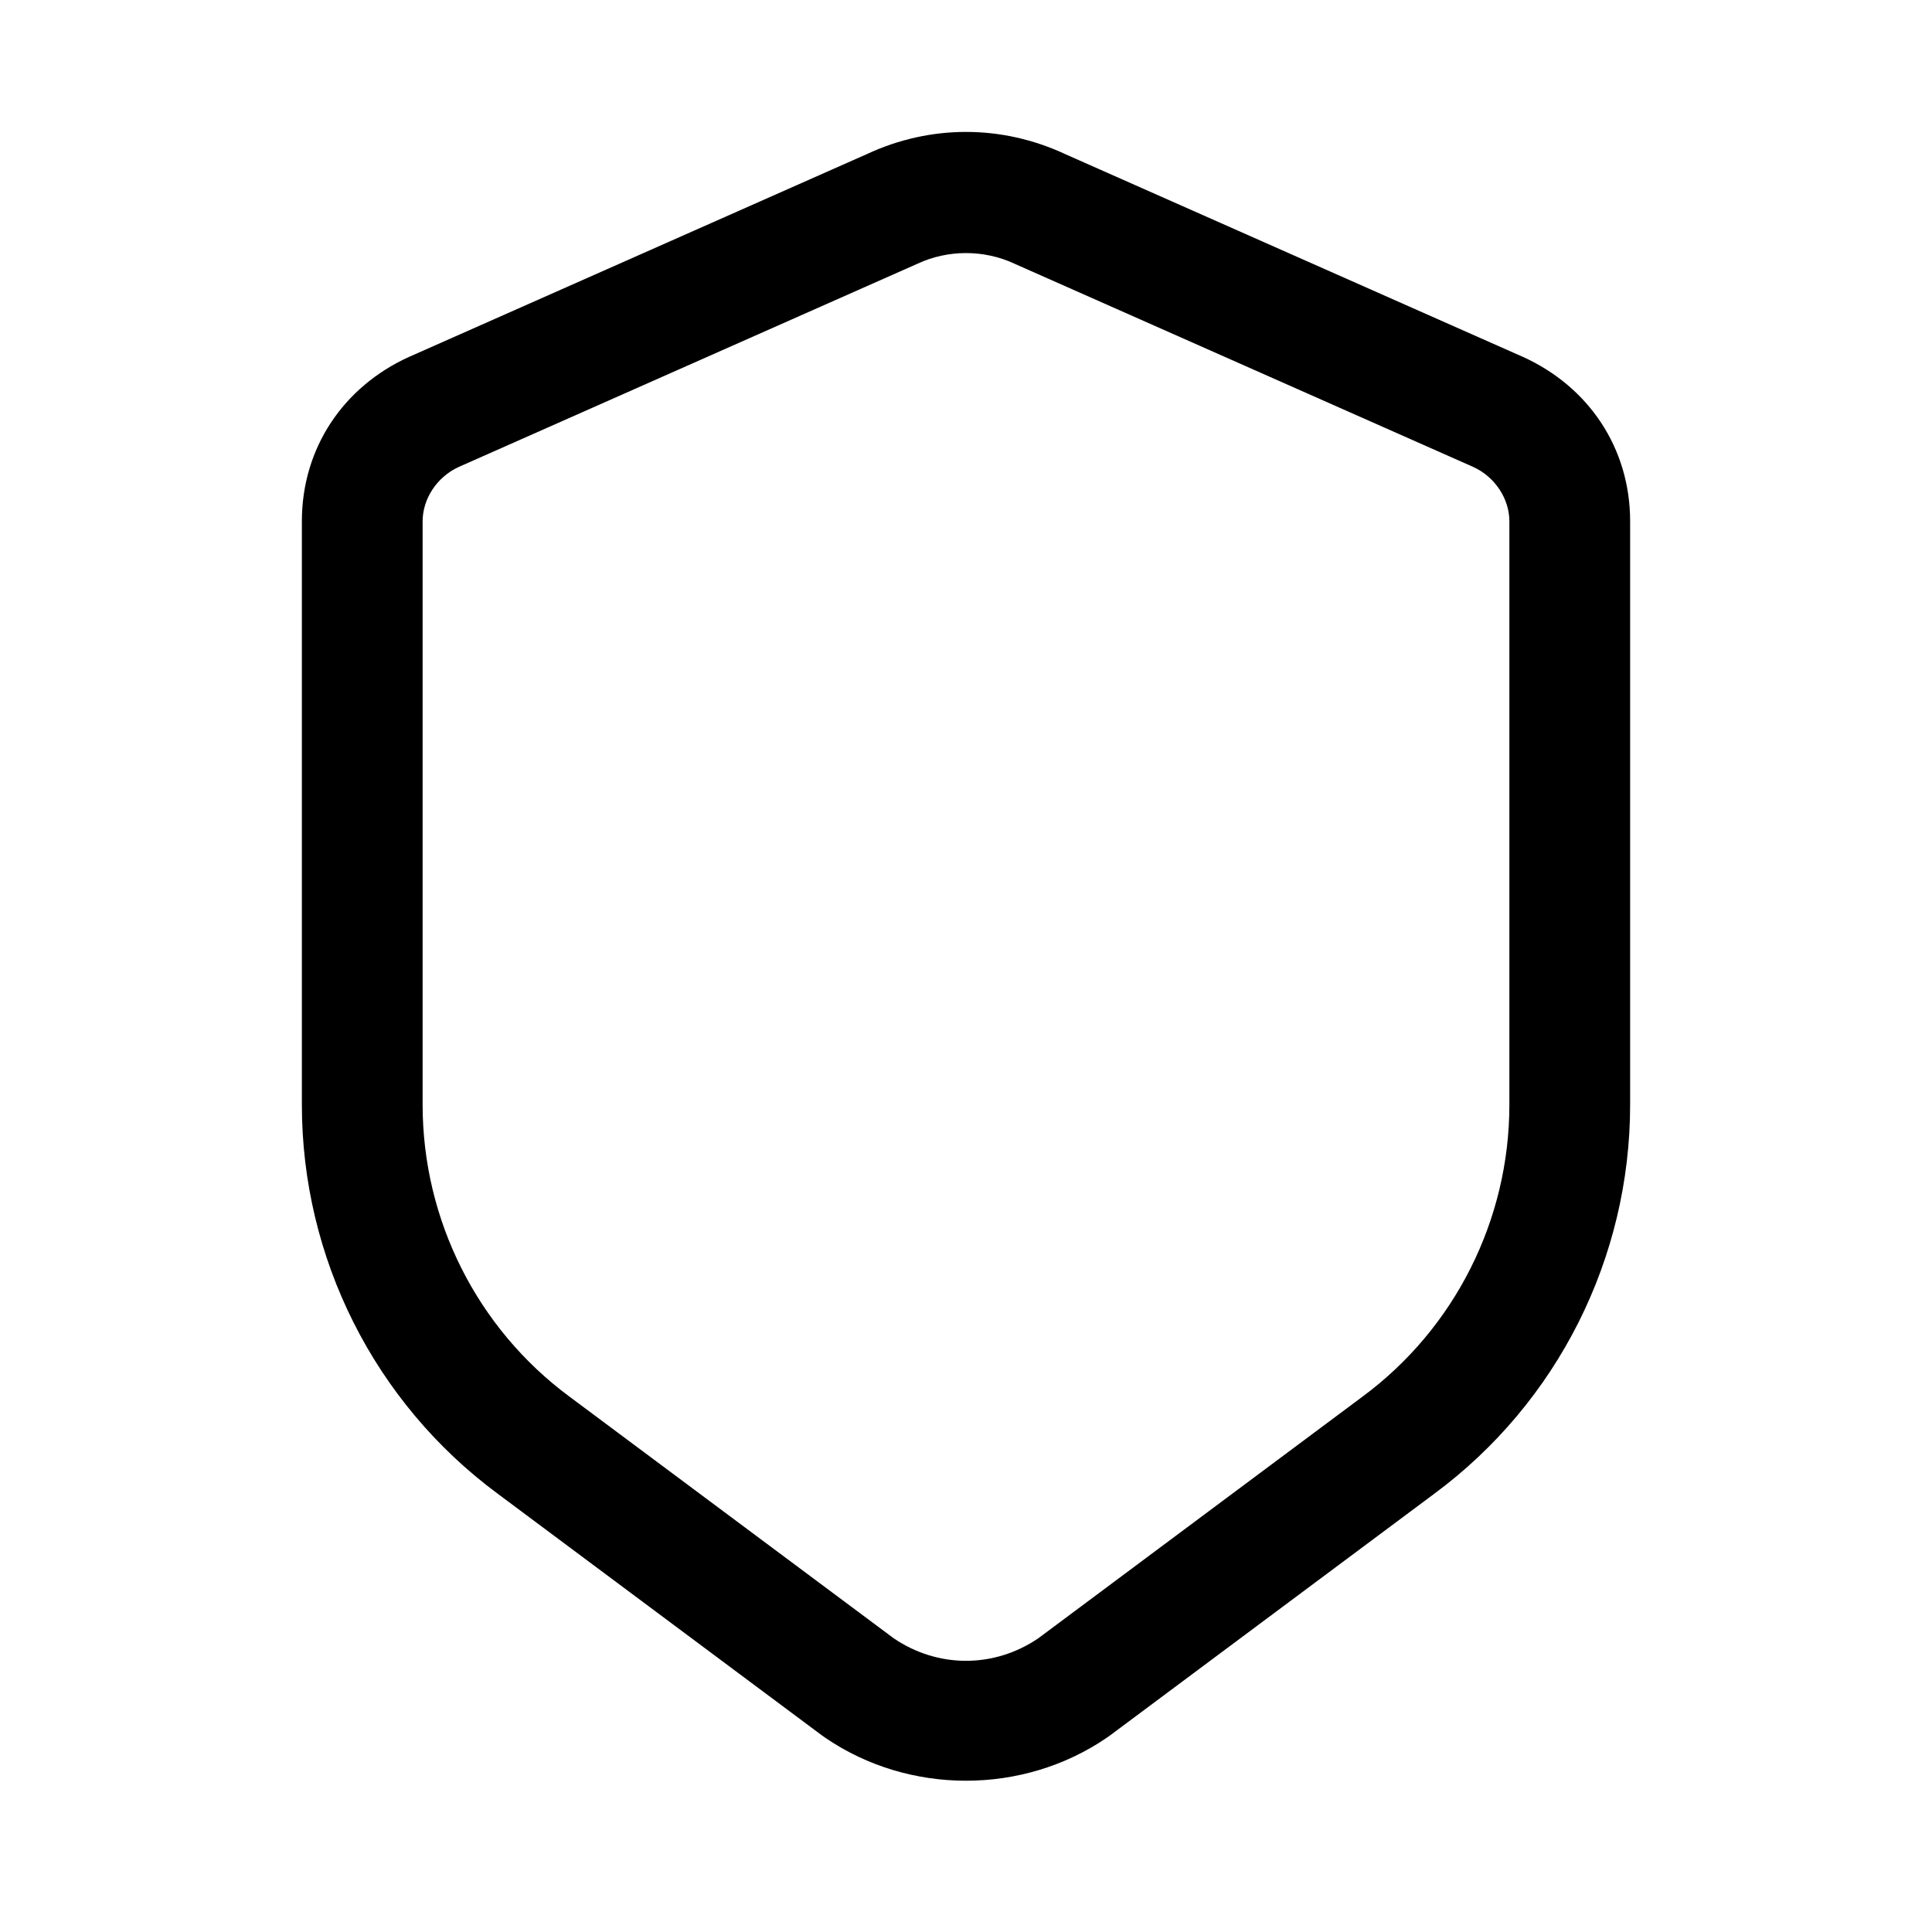 <?xml version="1.0" encoding="utf-8"?>
<svg version="1.2" viewBox="0 0 96 96" xmlns="http://www.w3.org/2000/svg">
  <!-- Gust Symbols by Curbai - https://curbaicode.github.io/ License - https://curbaicode.github.io/license/ (Symbols: CC BY SA 4.0, Fonts: SIL OFL 1.1, Code: GNU AGPLv3) Copyright Curbai -->
  <path d="M 52.938 7.662 L 75.631 17.715 C 75.648 17.723 75.666 17.73 75.684 17.738 C 78.929 19.213 81 22.255 81 25.9 L 81 54.9 C 81 62.495 77.405 69.687 71.266 74.225 L 55.186 86.211 C 55.118 86.261 55.05 86.31 54.98 86.357 C 50.823 89.192 45.177 89.192 41.02 86.357 C 40.95 86.31 40.882 86.261 40.814 86.211 L 24.734 74.225 C 18.595 69.687 15 62.495 15 54.9 L 15 25.9 C 15 22.255 17.071 19.213 20.316 17.738 C 20.334 17.73 20.352 17.723 20.369 17.715 L 43.063 7.662 C 44.646 6.923 46.323 6.555 48 6.555 C 49.677 6.555 51.354 6.923 52.938 7.662 Z M 22.8 23.2 C 21.7 23.7 21 24.8 21 25.9 L 21 54.9 C 21 60.6 23.7 66 28.3 69.4 L 44.4 81.4 C 46.6 82.9 49.4 82.9 51.6 81.4 L 67.7 69.4 C 72.3 66 75 60.6 75 54.9 L 75 25.9 C 75 24.8 74.3 23.7 73.2 23.2 L 50.4 13.1 C 48.9 12.4 47.1 12.4 45.6 13.1 Z"/>
</svg>